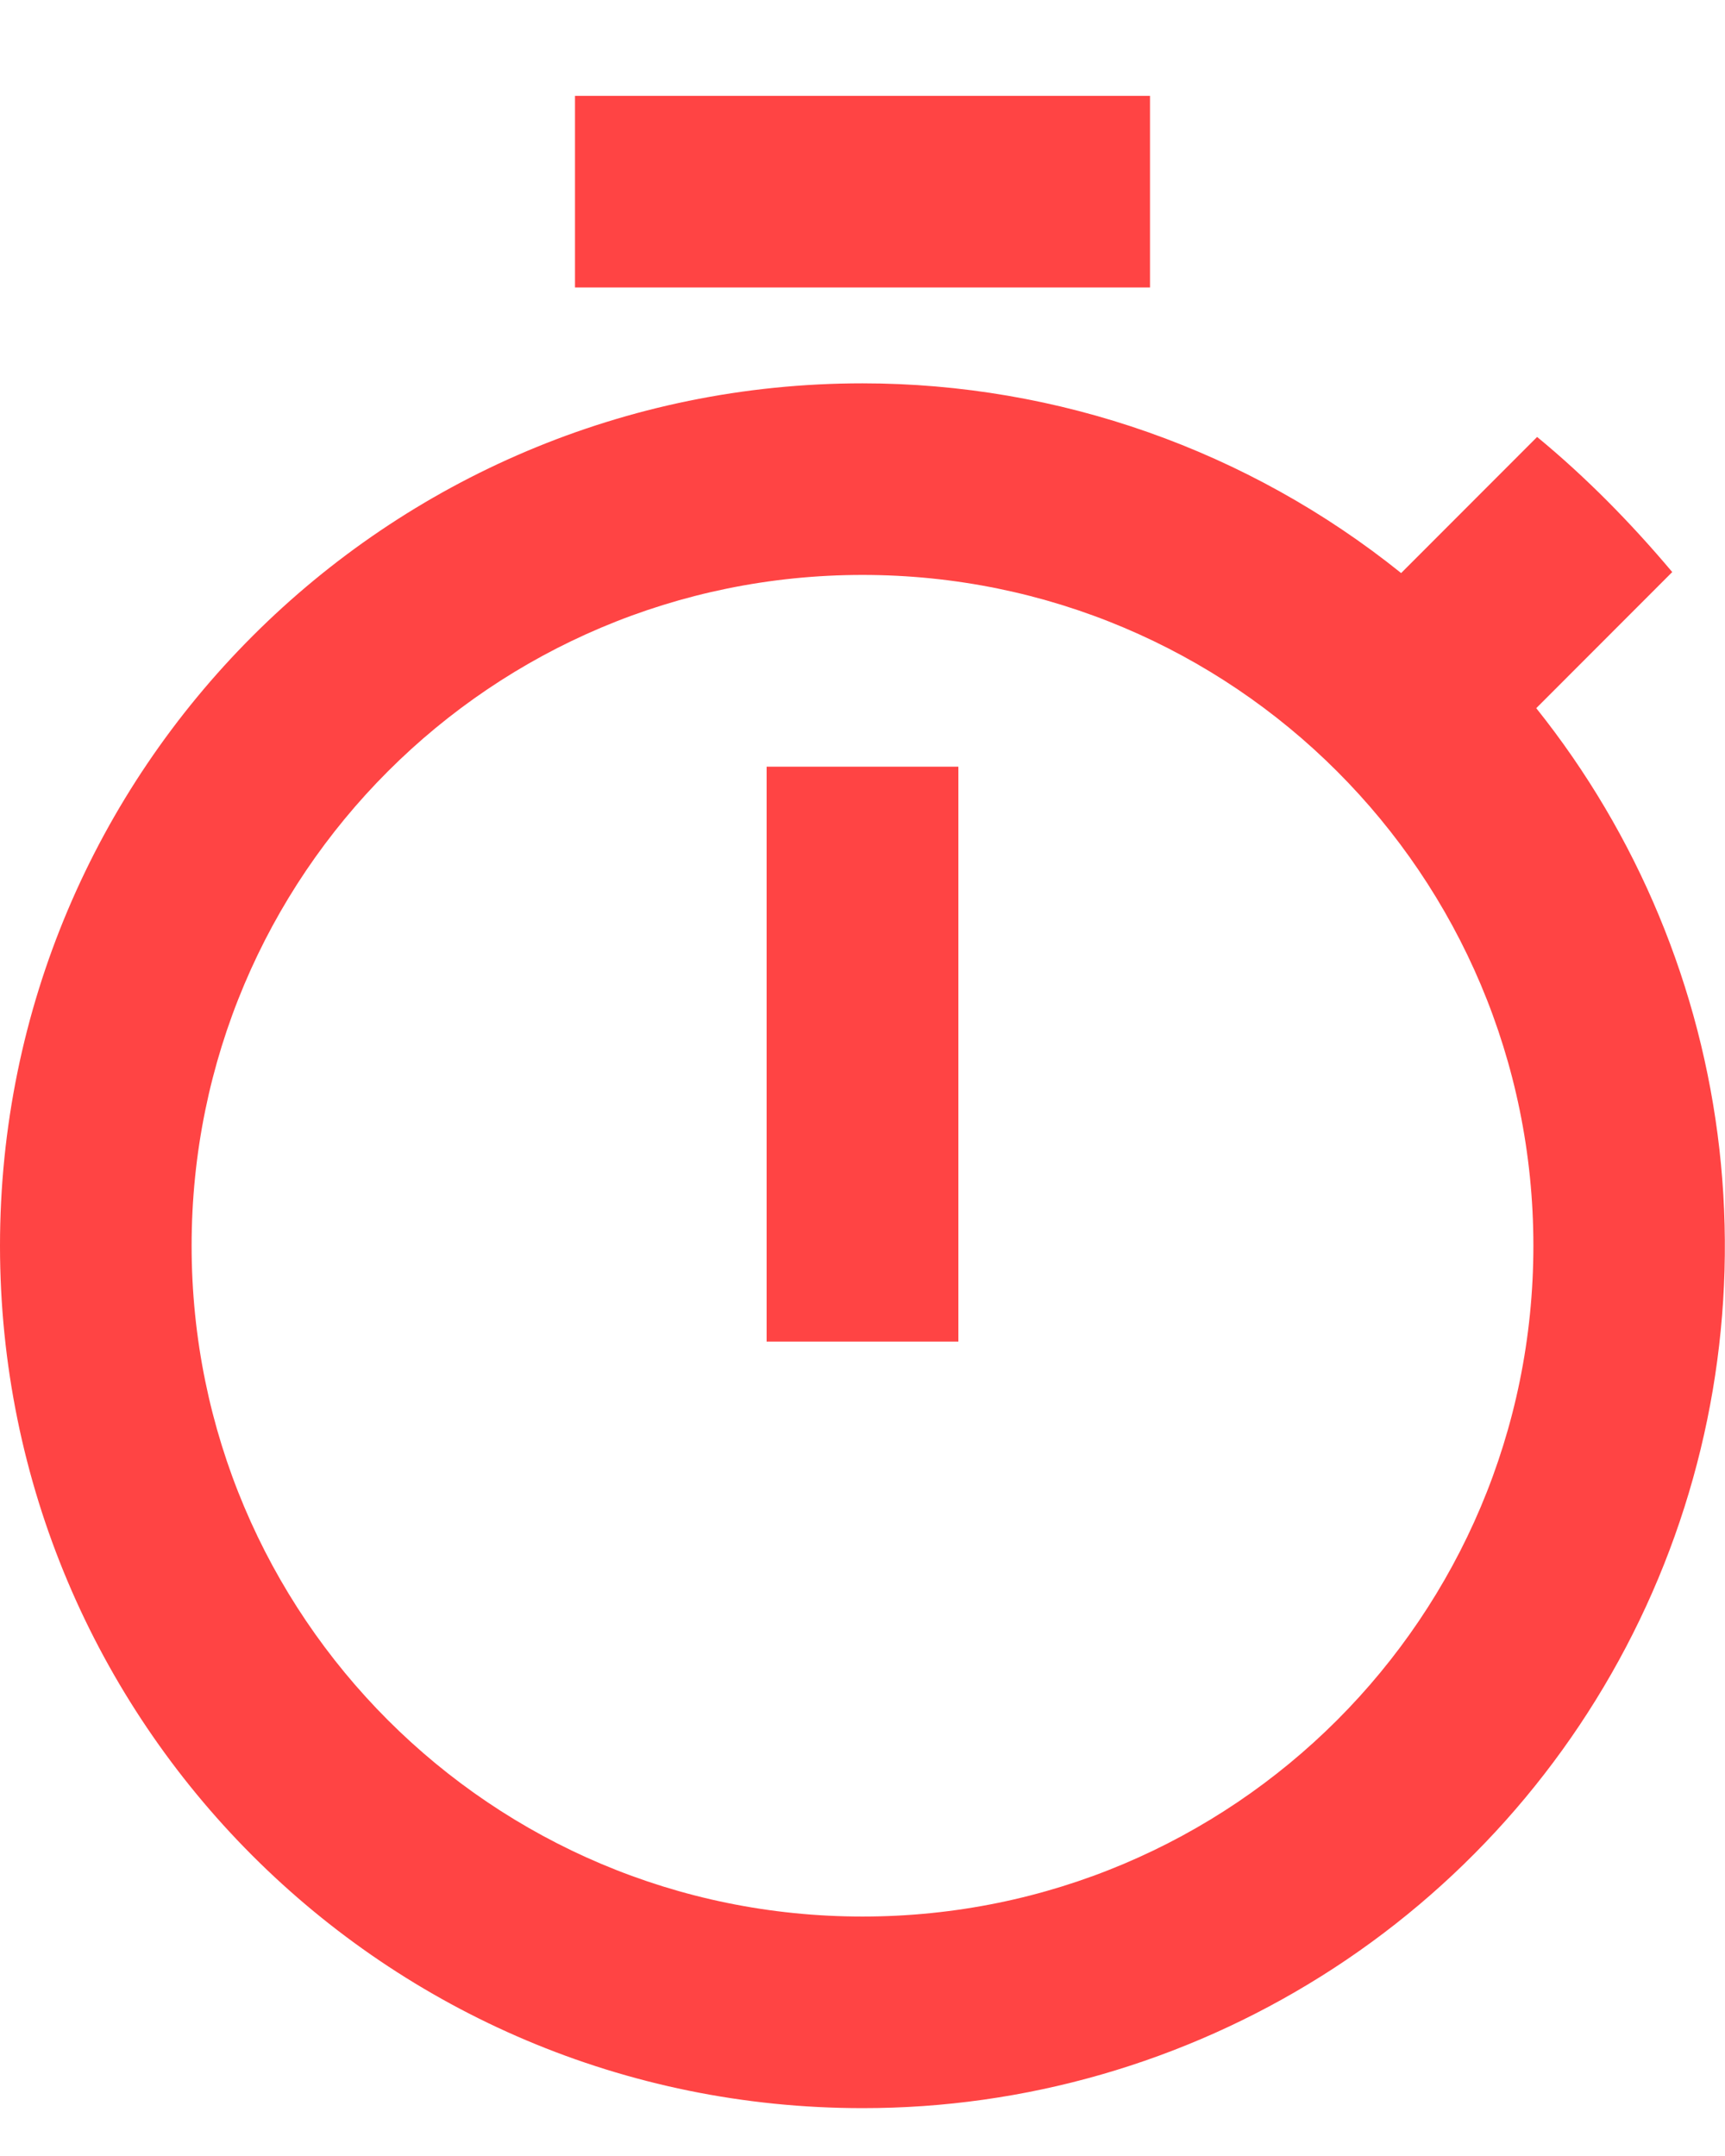 <svg width="12" height="15" viewBox="0 0 12 15" fill="none" xmlns="http://www.w3.org/2000/svg">
<path d="M8 0.667H4V2H8V0.667ZM5.333 9.334H6.667V5.334H5.333V9.334ZM10.687 4.927L11.633 3.98C11.347 3.64 11.033 3.32 10.693 3.04L9.747 3.987C8.685 3.133 7.363 2.667 6 2.667C2.687 2.667 0 5.354 0 8.667C0 11.98 2.68 14.667 6 14.667C7.13 14.668 8.236 14.349 9.193 13.748C10.149 13.148 10.916 12.289 11.406 11.271C11.896 10.253 12.088 9.117 11.961 7.995C11.834 6.873 11.392 5.809 10.687 4.927V4.927ZM6 13.334C3.42 13.334 1.333 11.247 1.333 8.667C1.333 6.087 3.42 4 6 4C8.58 4 10.667 6.087 10.667 8.667C10.667 11.247 8.58 13.334 6 13.334Z" fill="#FF4444"/>
</svg>
